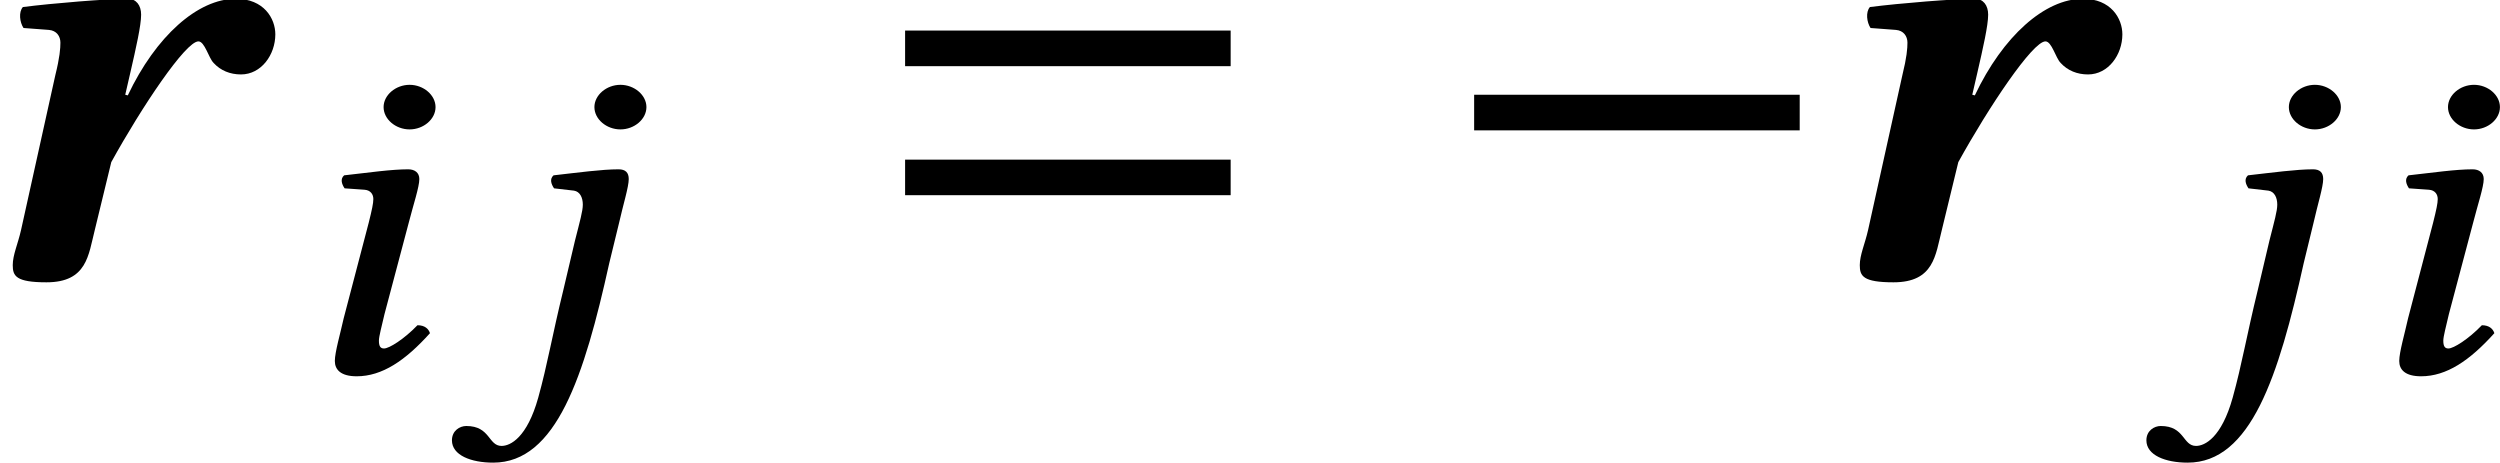<?xml version='1.0' encoding='UTF-8'?>
<!-- This file was generated by dvisvgm 2.9.1 -->
<svg version='1.1' xmlns='http://www.w3.org/2000/svg' xmlns:xlink='http://www.w3.org/1999/xlink' width='39.026pt' height='7.222pt' viewBox='.1 -4.308 39.026 7.222'>
<defs>
<path id='g9-0' d='M5.697-2.273V-2.829H.615V-2.273H5.697Z'/>
<path id='g7-61' d='M5.479-3.275V-3.831H.397V-3.275H5.479ZM5.479-1.261V-1.816H.397V-1.261H5.479Z'/>
<path id='g12-56' d='M1.587-4.13C1.587-3.942 1.775-3.782 1.993-3.782S2.398-3.942 2.398-4.13S2.21-4.478 1.993-4.478S1.587-4.318 1.587-4.13ZM1.978-2.319C2.05-2.601 2.145-2.884 2.145-3.007C2.145-3.108 2.072-3.159 1.971-3.159C1.71-3.159 1.355-3.108 .971-3.065C.906-3.007 .935-2.927 .978-2.862L1.29-2.84C1.384-2.833 1.427-2.768 1.427-2.695C1.427-2.63 1.406-2.529 1.355-2.326L.964-.833C.913-.601 .826-.304 .826-.167S.92 .072 1.167 .072C1.565 .072 1.927-.174 2.311-.601C2.29-.667 2.232-.725 2.116-.725C1.906-.507 1.674-.362 1.594-.362C1.536-.362 1.514-.399 1.514-.485C1.514-.551 1.558-.71 1.601-.898L1.978-2.319Z'/>
<path id='g12-57' d='M2.007-2.319C2.072-2.608 2.159-2.884 2.159-3.007C2.159-3.108 2.108-3.159 2-3.159C1.739-3.159 1.369-3.108 .985-3.065C.92-3.007 .949-2.927 .993-2.862L1.304-2.826C1.398-2.811 1.442-2.717 1.442-2.608C1.442-2.507 1.398-2.355 1.319-2.043L1.138-1.275C.964-.565 .891-.116 .746 .406C.572 1.029 .312 1.159 .174 1.159C-.036 1.159 0 .848-.377 .848C-.478 .848-.601 .92-.601 1.072C-.601 1.304-.304 1.42 .043 1.42C1.029 1.42 1.464 .072 1.855-1.695L2.007-2.319ZM1.623-4.13C1.623-3.942 1.811-3.782 2.029-3.782S2.435-3.942 2.435-4.13S2.246-4.478 2.029-4.478S1.623-4.318 1.623-4.13Z'/>
<path id='g1-114' d='M1.955-2.829L2.035-3.176C2.124-3.563 2.203-3.911 2.203-4.079C2.203-4.228 2.124-4.327 1.995-4.327C1.677-4.327 .824-4.258 .357-4.198C.288-4.119 .308-3.96 .367-3.871L.764-3.841C.883-3.831 .943-3.742 .943-3.643C.943-3.553 .933-3.414 .864-3.136L.328-.715C.278-.496 .199-.328 .199-.169C.199 0 .248 .099 .725 .099C1.36 .099 1.38-.328 1.479-.715L1.737-1.777C2.213-2.64 2.898-3.662 3.097-3.662C3.196-3.662 3.256-3.404 3.335-3.325C3.444-3.206 3.593-3.146 3.762-3.146C4.079-3.146 4.298-3.454 4.298-3.772C4.298-4.02 4.119-4.327 3.682-4.327C3.087-4.327 2.432-3.742 1.995-2.819L1.955-2.829Z'/>
</defs>
<g id='page1'>
<use x='.1' y='0' xlink:href='#g1-114'/>
<use x='4.501' y='1.494' xlink:href='#g12-56'/>
<use x='7.756' y='1.494' xlink:href='#g12-57'/>
<use x='13.832' y='0' xlink:href='#g7-61'/>
<use x='22.497' y='0' xlink:href='#g9-0'/>
<use x='28.933' y='0' xlink:href='#g1-114'/>
<use x='34.207' y='1.494' xlink:href='#g12-57'/>
<use x='36.727' y='1.494' xlink:href='#g12-56'/>
</g>
</svg>